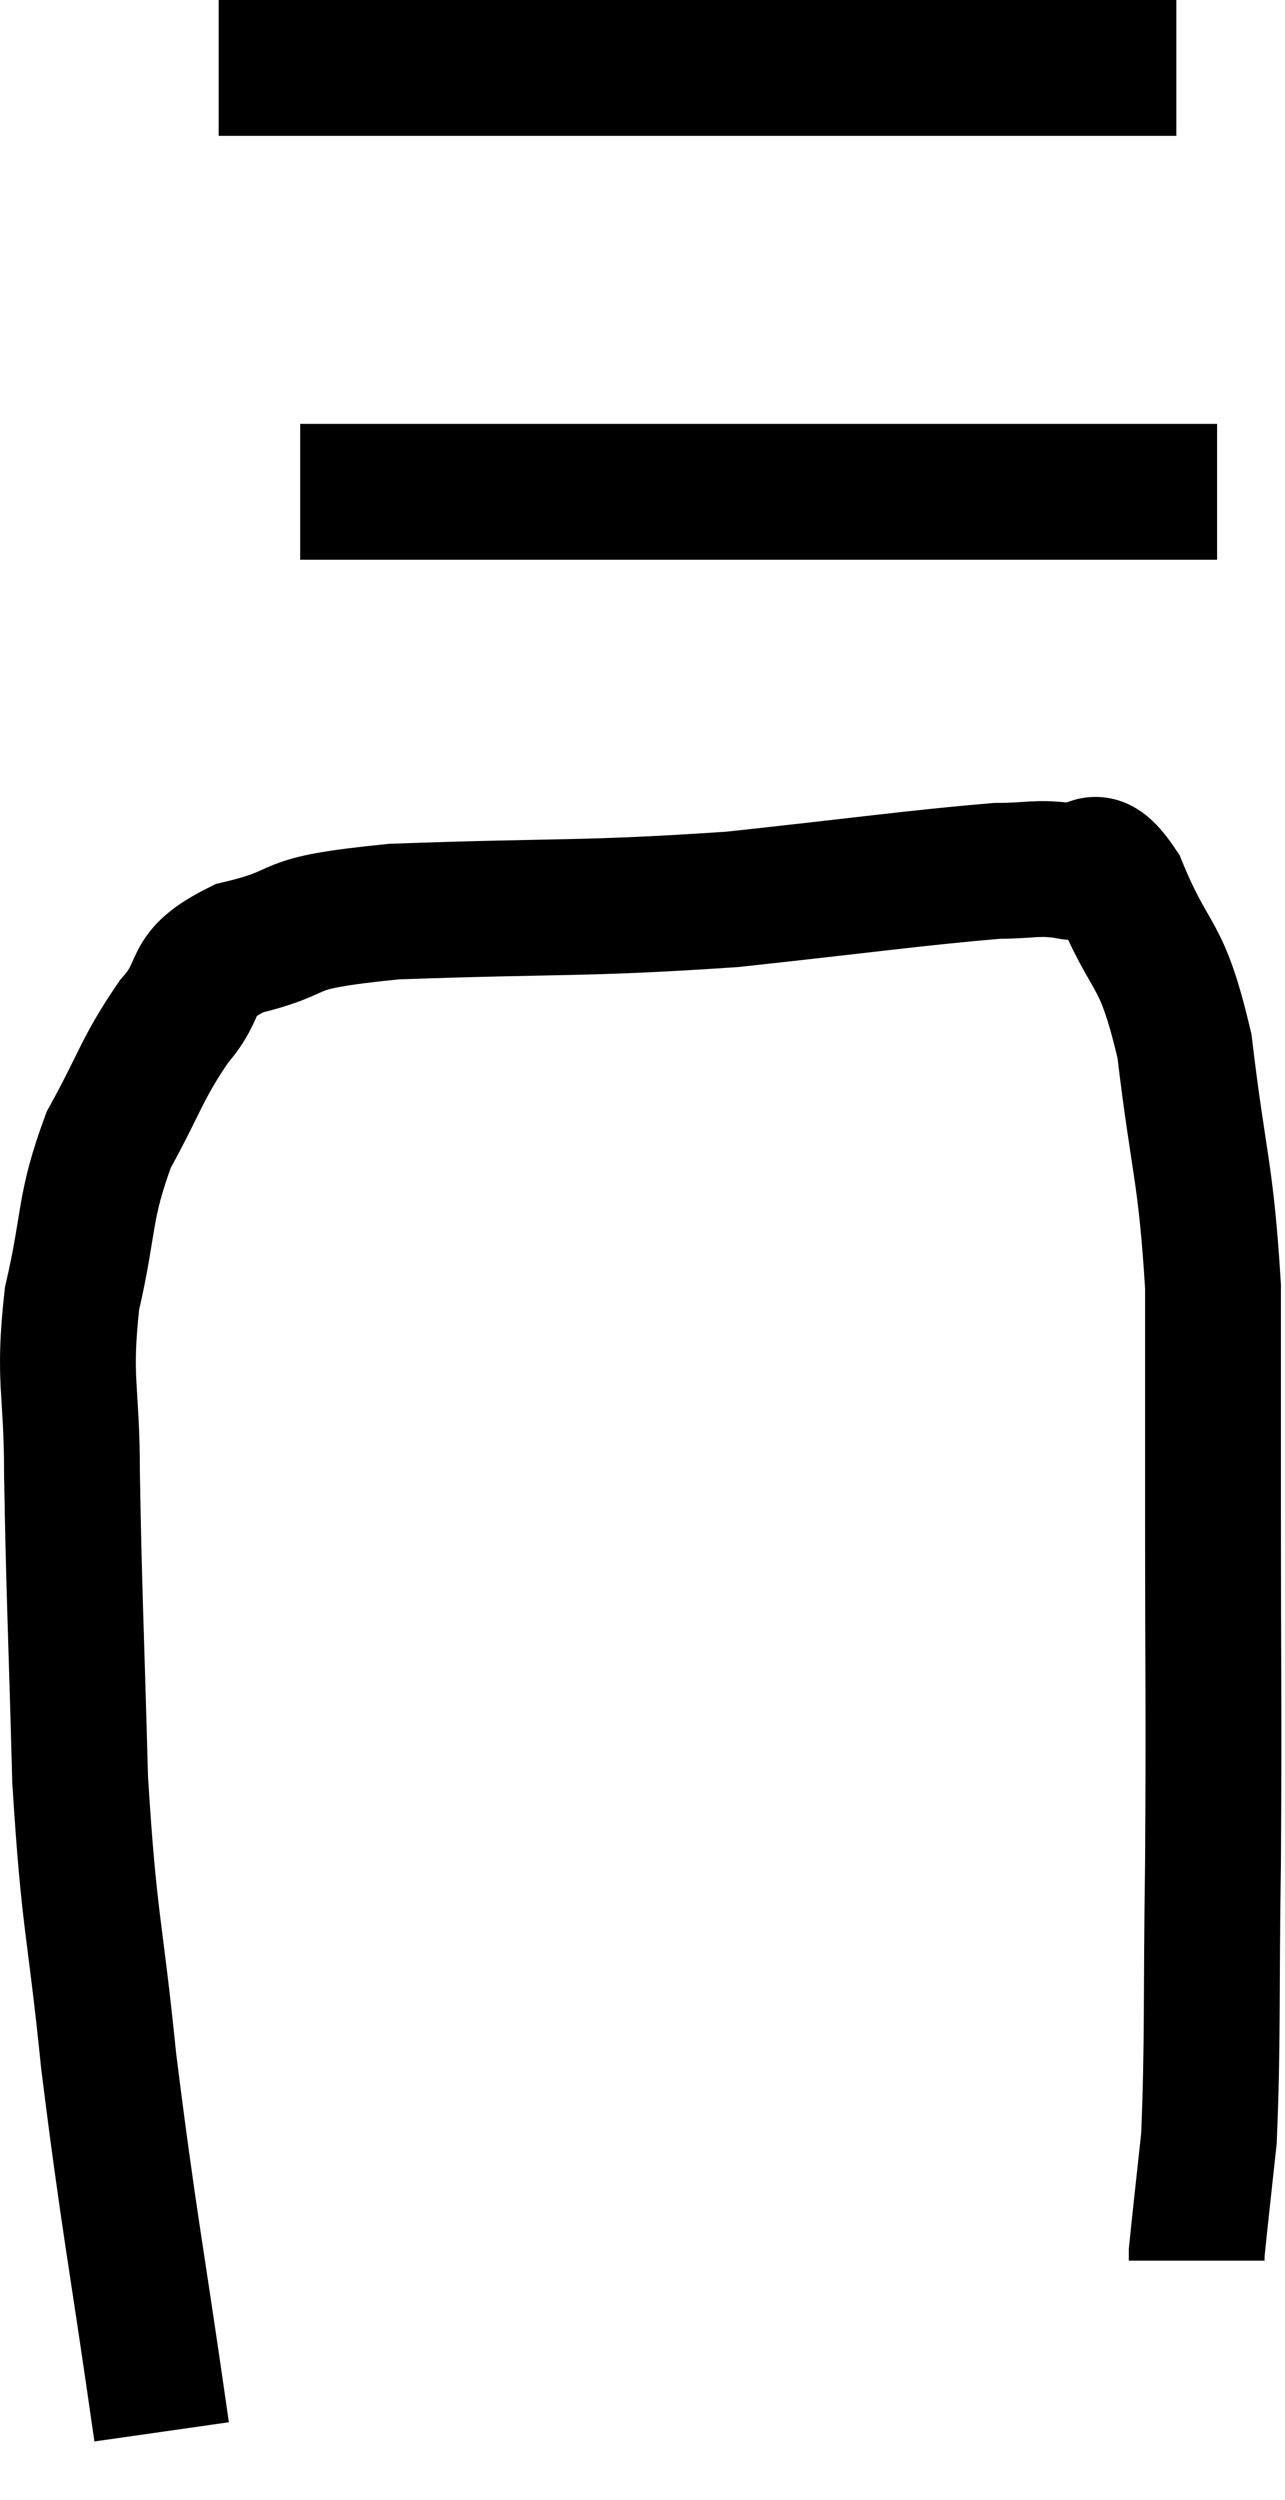 <svg xmlns="http://www.w3.org/2000/svg" viewBox="4.82 5.6 18.92 36.8" width="18.92" height="36.8"><path d="M 8.04 6.6 C 9.72 6.6, 9.135 6.6, 11.4 6.6 C 14.25 6.6, 14.865 6.6, 17.1 6.6 C 18.72 6.6, 19.125 6.6, 20.34 6.6 C 21.15 6.6, 21.51 6.6, 21.96 6.6 L 22.14 6.6" fill="none" stroke="black" stroke-width="2"></path><path d="M 9.24 12.84 C 10.71 12.84, 10.14 12.84, 12.18 12.84 C 14.79 12.84, 15.45 12.84, 17.4 12.84 C 18.69 12.84, 18.975 12.84, 19.98 12.84 C 20.7 12.84, 20.85 12.84, 21.42 12.84 C 21.84 12.84, 21.93 12.84, 22.26 12.84 L 22.74 12.84" fill="none" stroke="black" stroke-width="2"></path><path d="M 7.2 41.4 C 6.81 38.67, 6.72 38.34, 6.42 35.94 C 6.21 33.87, 6.135 33.96, 6 31.8 C 5.94 29.55, 5.91 29.07, 5.88 27.3 C 5.88 26.01, 5.745 25.95, 5.88 24.72 C 6.15 23.55, 6.045 23.4, 6.42 22.38 C 6.9 21.51, 6.9 21.345, 7.38 20.64 C 7.86 20.1, 7.53 19.965, 8.34 19.56 C 9.48 19.29, 8.805 19.2, 10.62 19.02 C 13.11 18.93, 13.38 18.99, 15.6 18.84 C 17.55 18.63, 18.27 18.525, 19.5 18.42 C 20.01 18.42, 20.07 18.36, 20.52 18.42 C 20.91 18.54, 20.865 18.015, 21.3 18.66 C 21.78 19.83, 21.915 19.53, 22.26 21 C 22.47 22.77, 22.575 22.83, 22.68 24.54 C 22.68 26.19, 22.68 25.725, 22.68 27.84 C 22.68 30.42, 22.695 30.69, 22.68 33 C 22.65 35.04, 22.68 35.64, 22.62 37.08 C 22.53 37.92, 22.485 38.31, 22.44 38.76 C 22.44 38.82, 22.44 38.85, 22.44 38.88 C 22.44 38.88, 22.44 38.88, 22.44 38.88 L 22.44 38.88" fill="none" stroke="black" stroke-width="2"></path></svg>